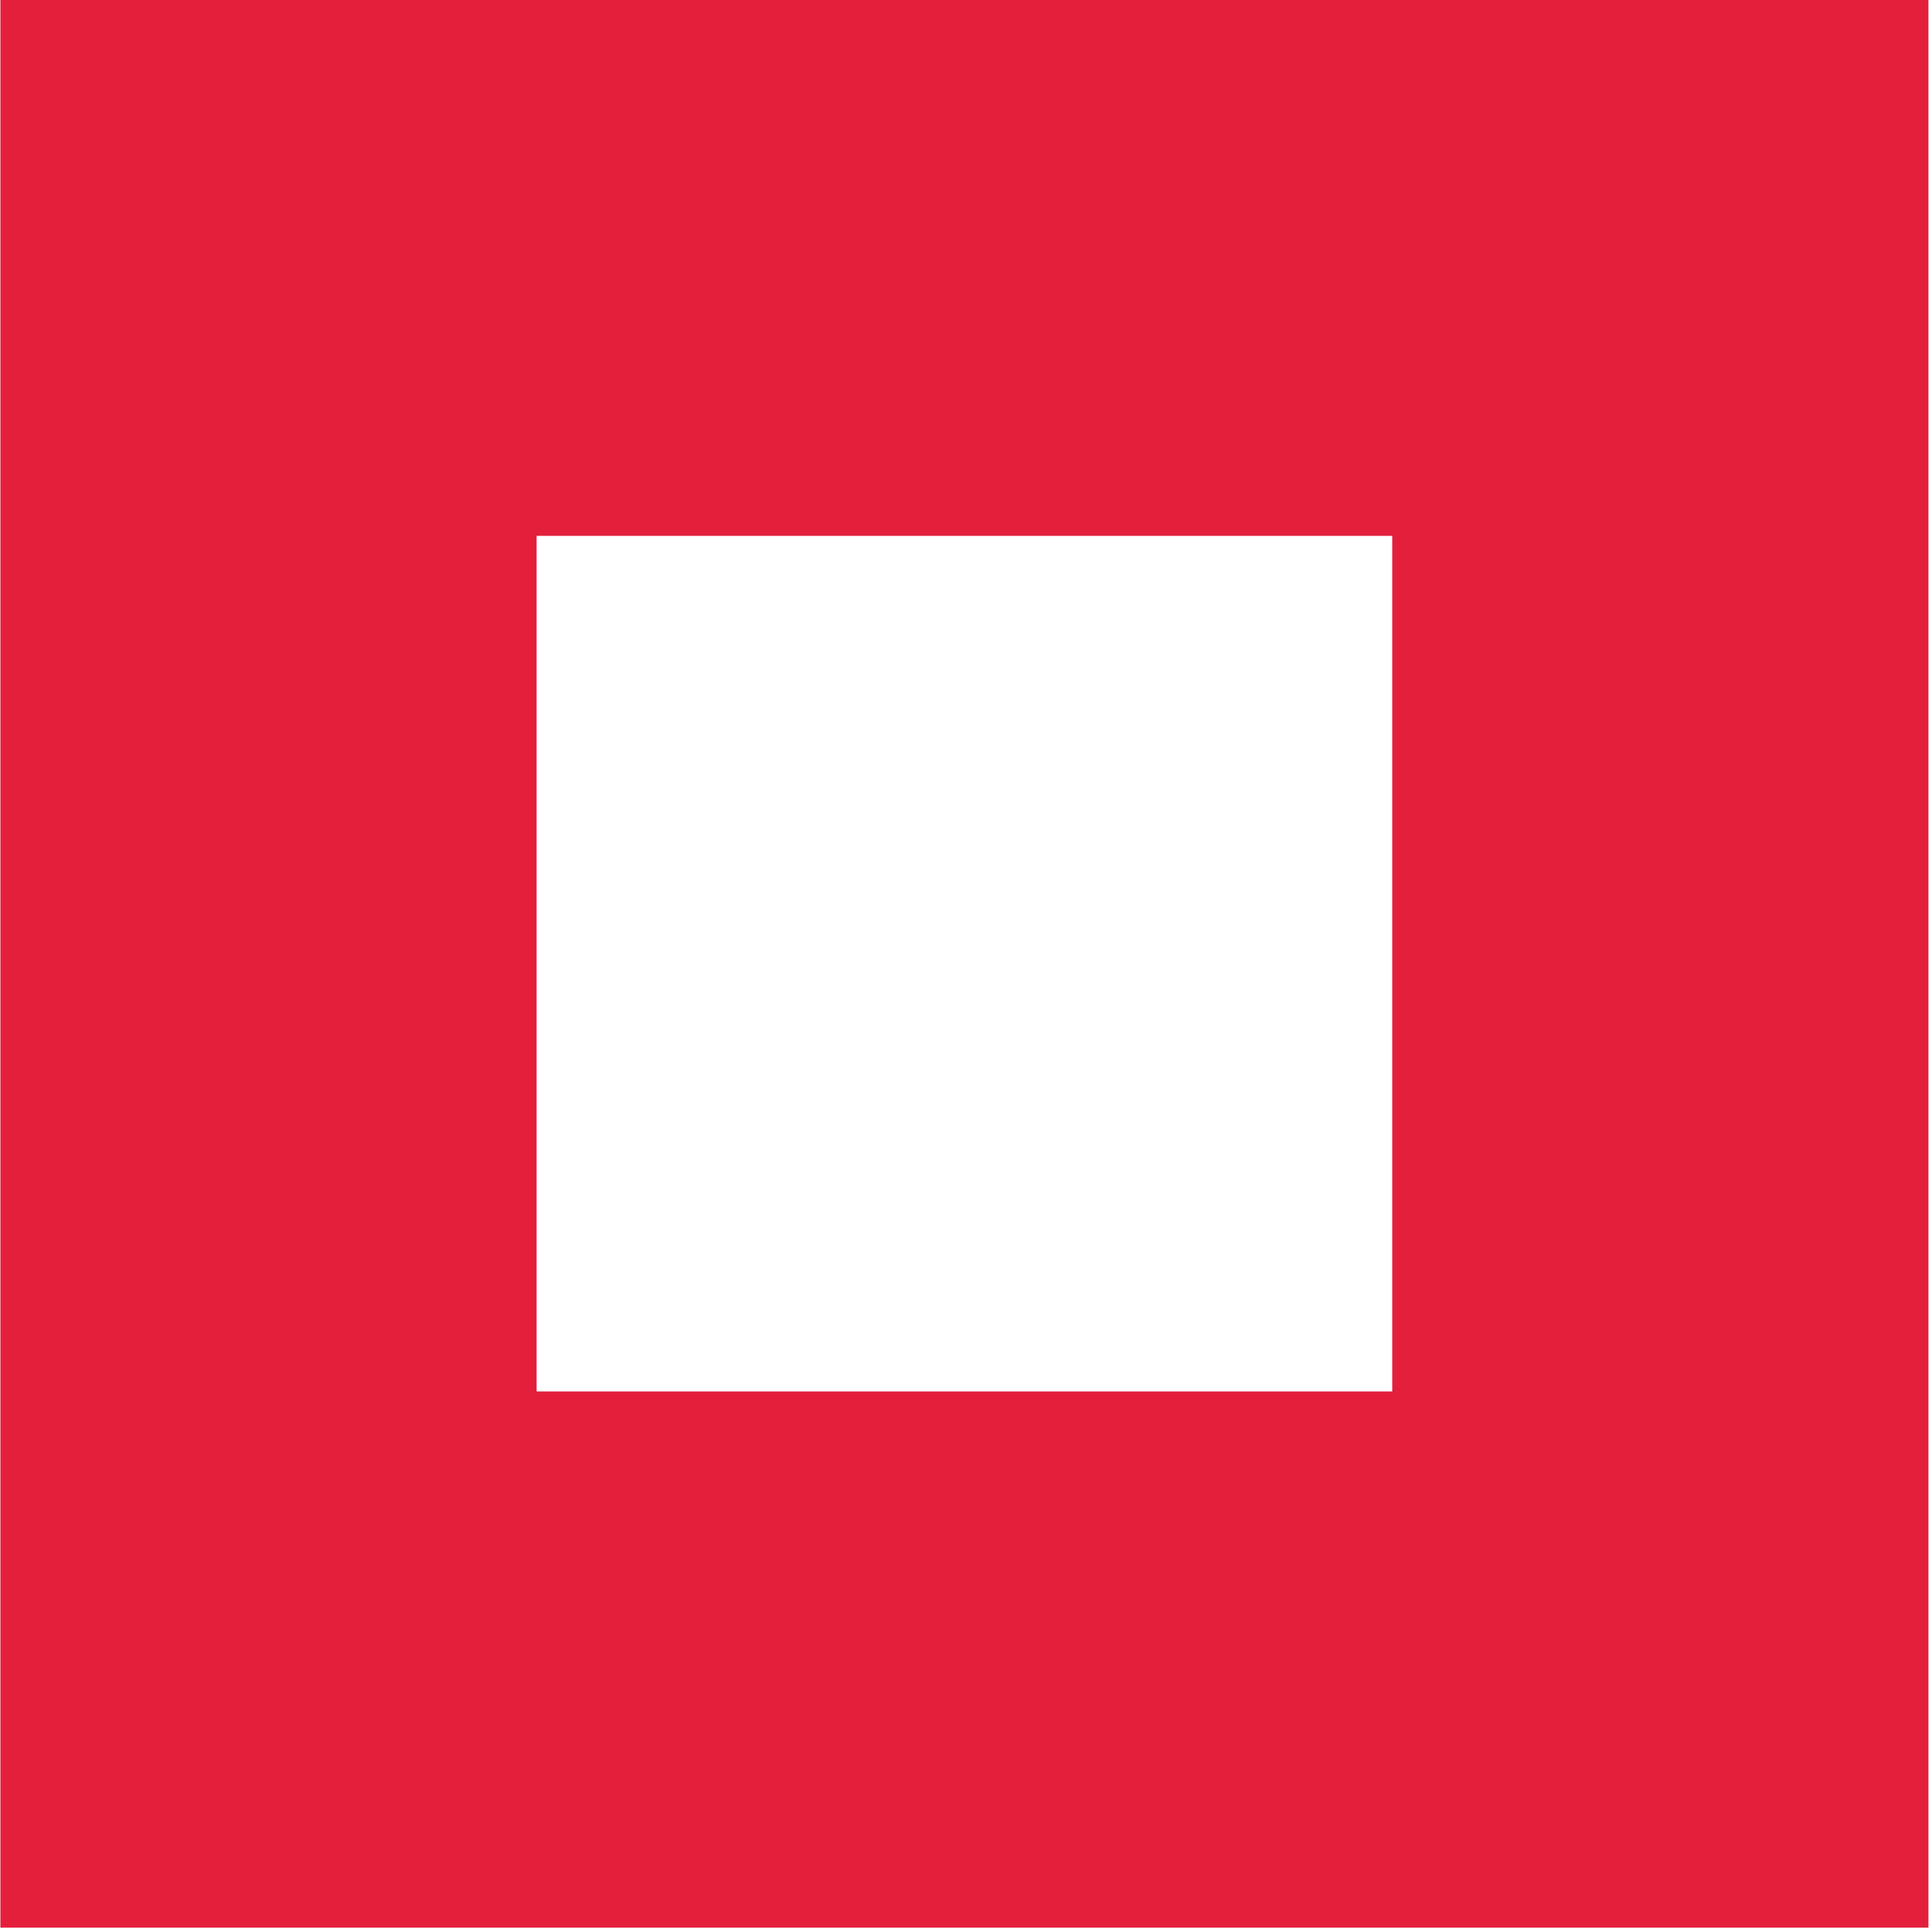 <?xml version="1.0" encoding="utf-8"?>
<!-- Generator: Adobe Illustrator 24.1.3, SVG Export Plug-In . SVG Version: 6.00 Build 0)  -->
<svg version="1.1" id="Layer_1" xmlns="http://www.w3.org/2000/svg" xmlns:xlink="http://www.w3.org/1999/xlink" x="0px" y="0px"
	 viewBox="0 0 490 490" style="enable-background:new 0 0 490 490;" xml:space="preserve">
<style type="text/css">
	.st0{fill:#E31F3C;}
</style>
<g>
	<path class="st0" d="M353.1,135.9v217h-217v-217H353.1 M489.1-0.1H0.1v489h489V-0.1L489.1-0.1z"/>
</g>
</svg>
